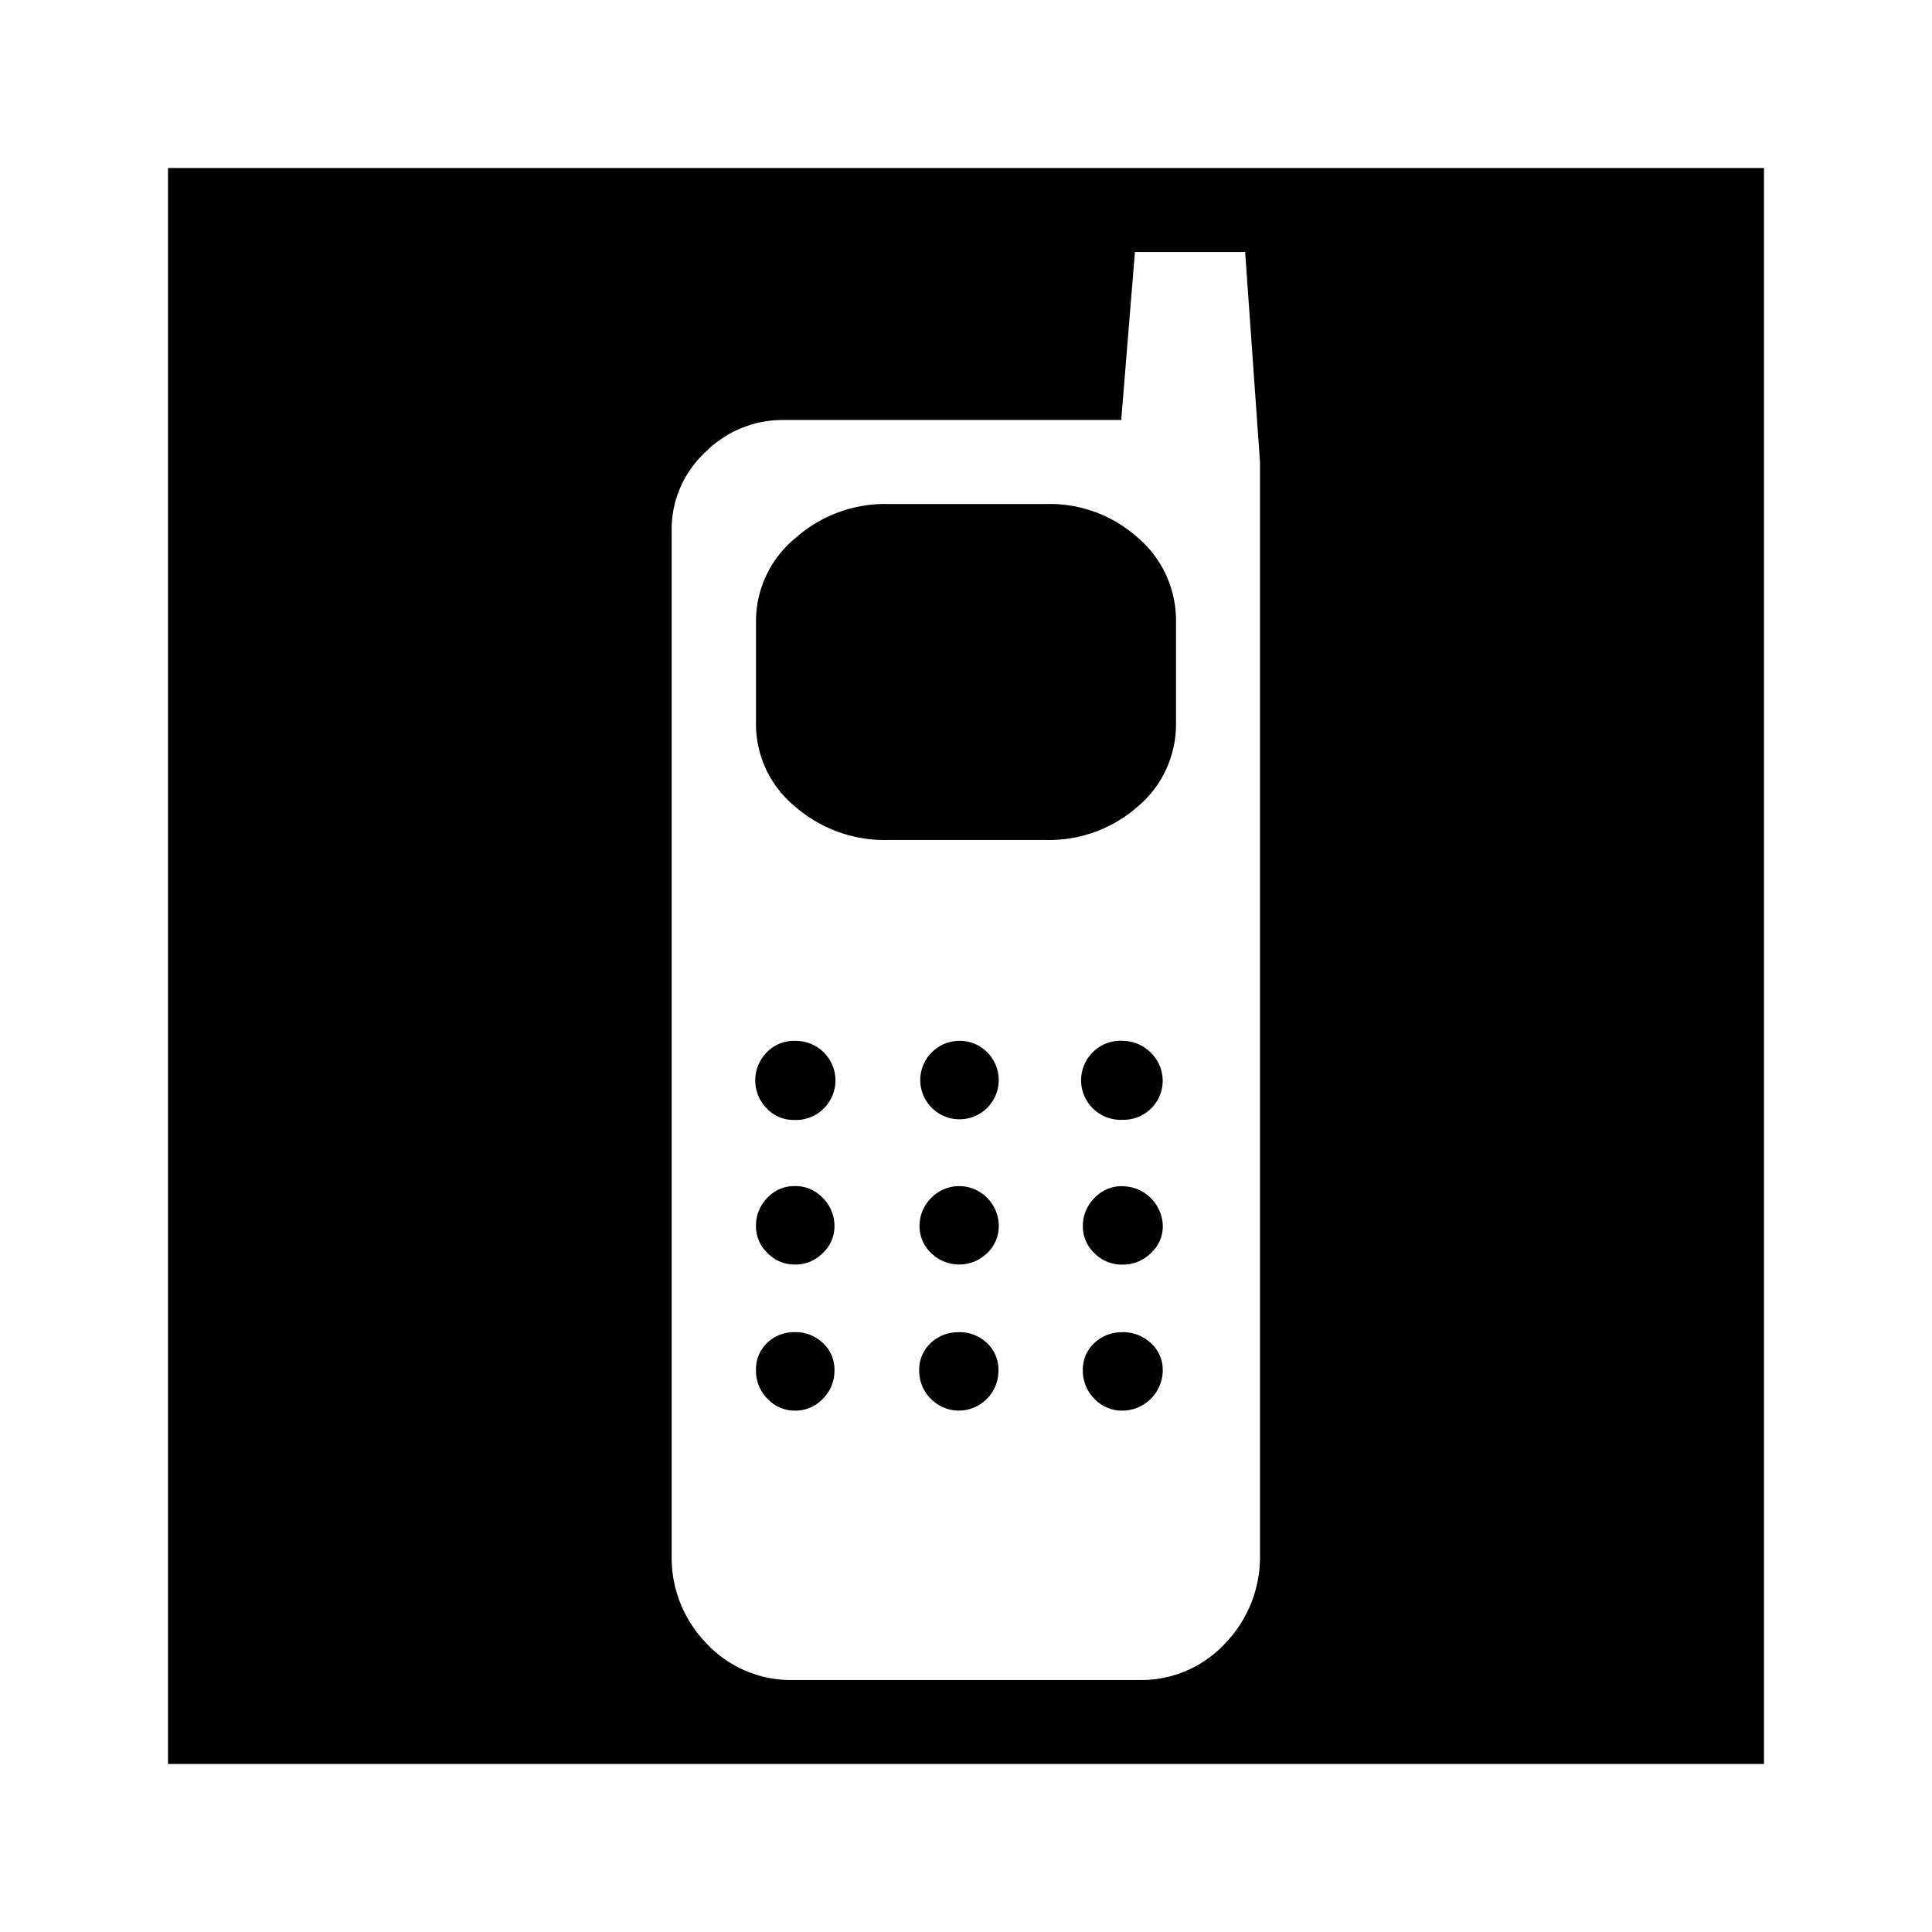 <svg data-name="Layer 1" xmlns="http://www.w3.org/2000/svg" viewBox="0 0 23 23"><title>sector-communication-services</title><path d="M11.753 14.262a.47.47 0 0 1 .137.338.438.438 0 0 1-.137.317.476.476 0 0 1-.668 0 .436.436 0 0 1-.138-.317.467.467 0 0 1 .138-.338.465.465 0 0 1 .668 0zm-2.3-1.871a.446.446 0 0 0-.325.137.476.476 0 0 0 0 .668.442.442 0 0 0 .325.137.471.471 0 1 0 0-.941zm1.962 3.469a.467.467 0 0 0-.334.128.426.426 0 0 0-.138.325.469.469 0 0 0 .138.339.467.467 0 0 0 .668 0 .472.472 0 0 0 .137-.339.429.429 0 0 0-.137-.325.47.47 0 0 0-.33-.129zM21 2v19H2V2zm-6 3.5L14.823 3h-1.312l-.163 2H9.334a1.3 1.3 0 0 0-.938.384 1.252 1.252 0 0 0-.4.934v12.2a1.464 1.464 0 0 0 .418 1.05A1.376 1.376 0 0 0 9.455 20h4.091a1.362 1.362 0 0 0 1.044-.441 1.483 1.483 0 0 0 .41-1.046zm-5.542 8.62a.436.436 0 0 0-.325.142A.466.466 0 0 0 9 14.6a.435.435 0 0 0 .137.317.446.446 0 0 0 .325.137.455.455 0 0 0 .334-.137.436.436 0 0 0 .138-.317.467.467 0 0 0-.138-.338.444.444 0 0 0-.338-.142zm0 1.739a.457.457 0 0 0-.325.128.426.426 0 0 0-.133.326.468.468 0 0 0 .137.339.439.439 0 0 0 .325.141.447.447 0 0 0 .334-.141.469.469 0 0 0 .138-.339.426.426 0 0 0-.138-.325.467.467 0 0 0-.338-.129zm3.905-3.469a.471.471 0 1 0 0 .941.468.468 0 0 0 .337-.131.465.465 0 0 0 0-.668.472.472 0 0 0-.337-.141zM12.457 6H10.57a1.611 1.611 0 0 0-1.107.411A1.281 1.281 0 0 0 9 7.4v1.2a1.27 1.27 0 0 0 .463 1 1.626 1.626 0 0 0 1.107.4h1.887a1.6 1.6 0 0 0 1.09-.4 1.28 1.28 0 0 0 .453-1V7.4a1.292 1.292 0 0 0-.449-.994A1.571 1.571 0 0 0 12.457 6zm-1.038 6.391a.467.467 0 1 0 .334.137.455.455 0 0 0-.334-.137zm1.943 3.469a.47.47 0 0 0-.334.128.429.429 0 0 0-.137.325.472.472 0 0 0 .137.339.45.45 0 0 0 .334.141.482.482 0 0 0 .48-.479.423.423 0 0 0-.142-.325.485.485 0 0 0-.337-.13zm0-1.739a.447.447 0 0 0-.334.142.47.47 0 0 0-.137.338.438.438 0 0 0 .137.317.458.458 0 0 0 .334.137.472.472 0 0 0 .339-.137.432.432 0 0 0 .142-.317.484.484 0 0 0-.48-.479z"/></svg>